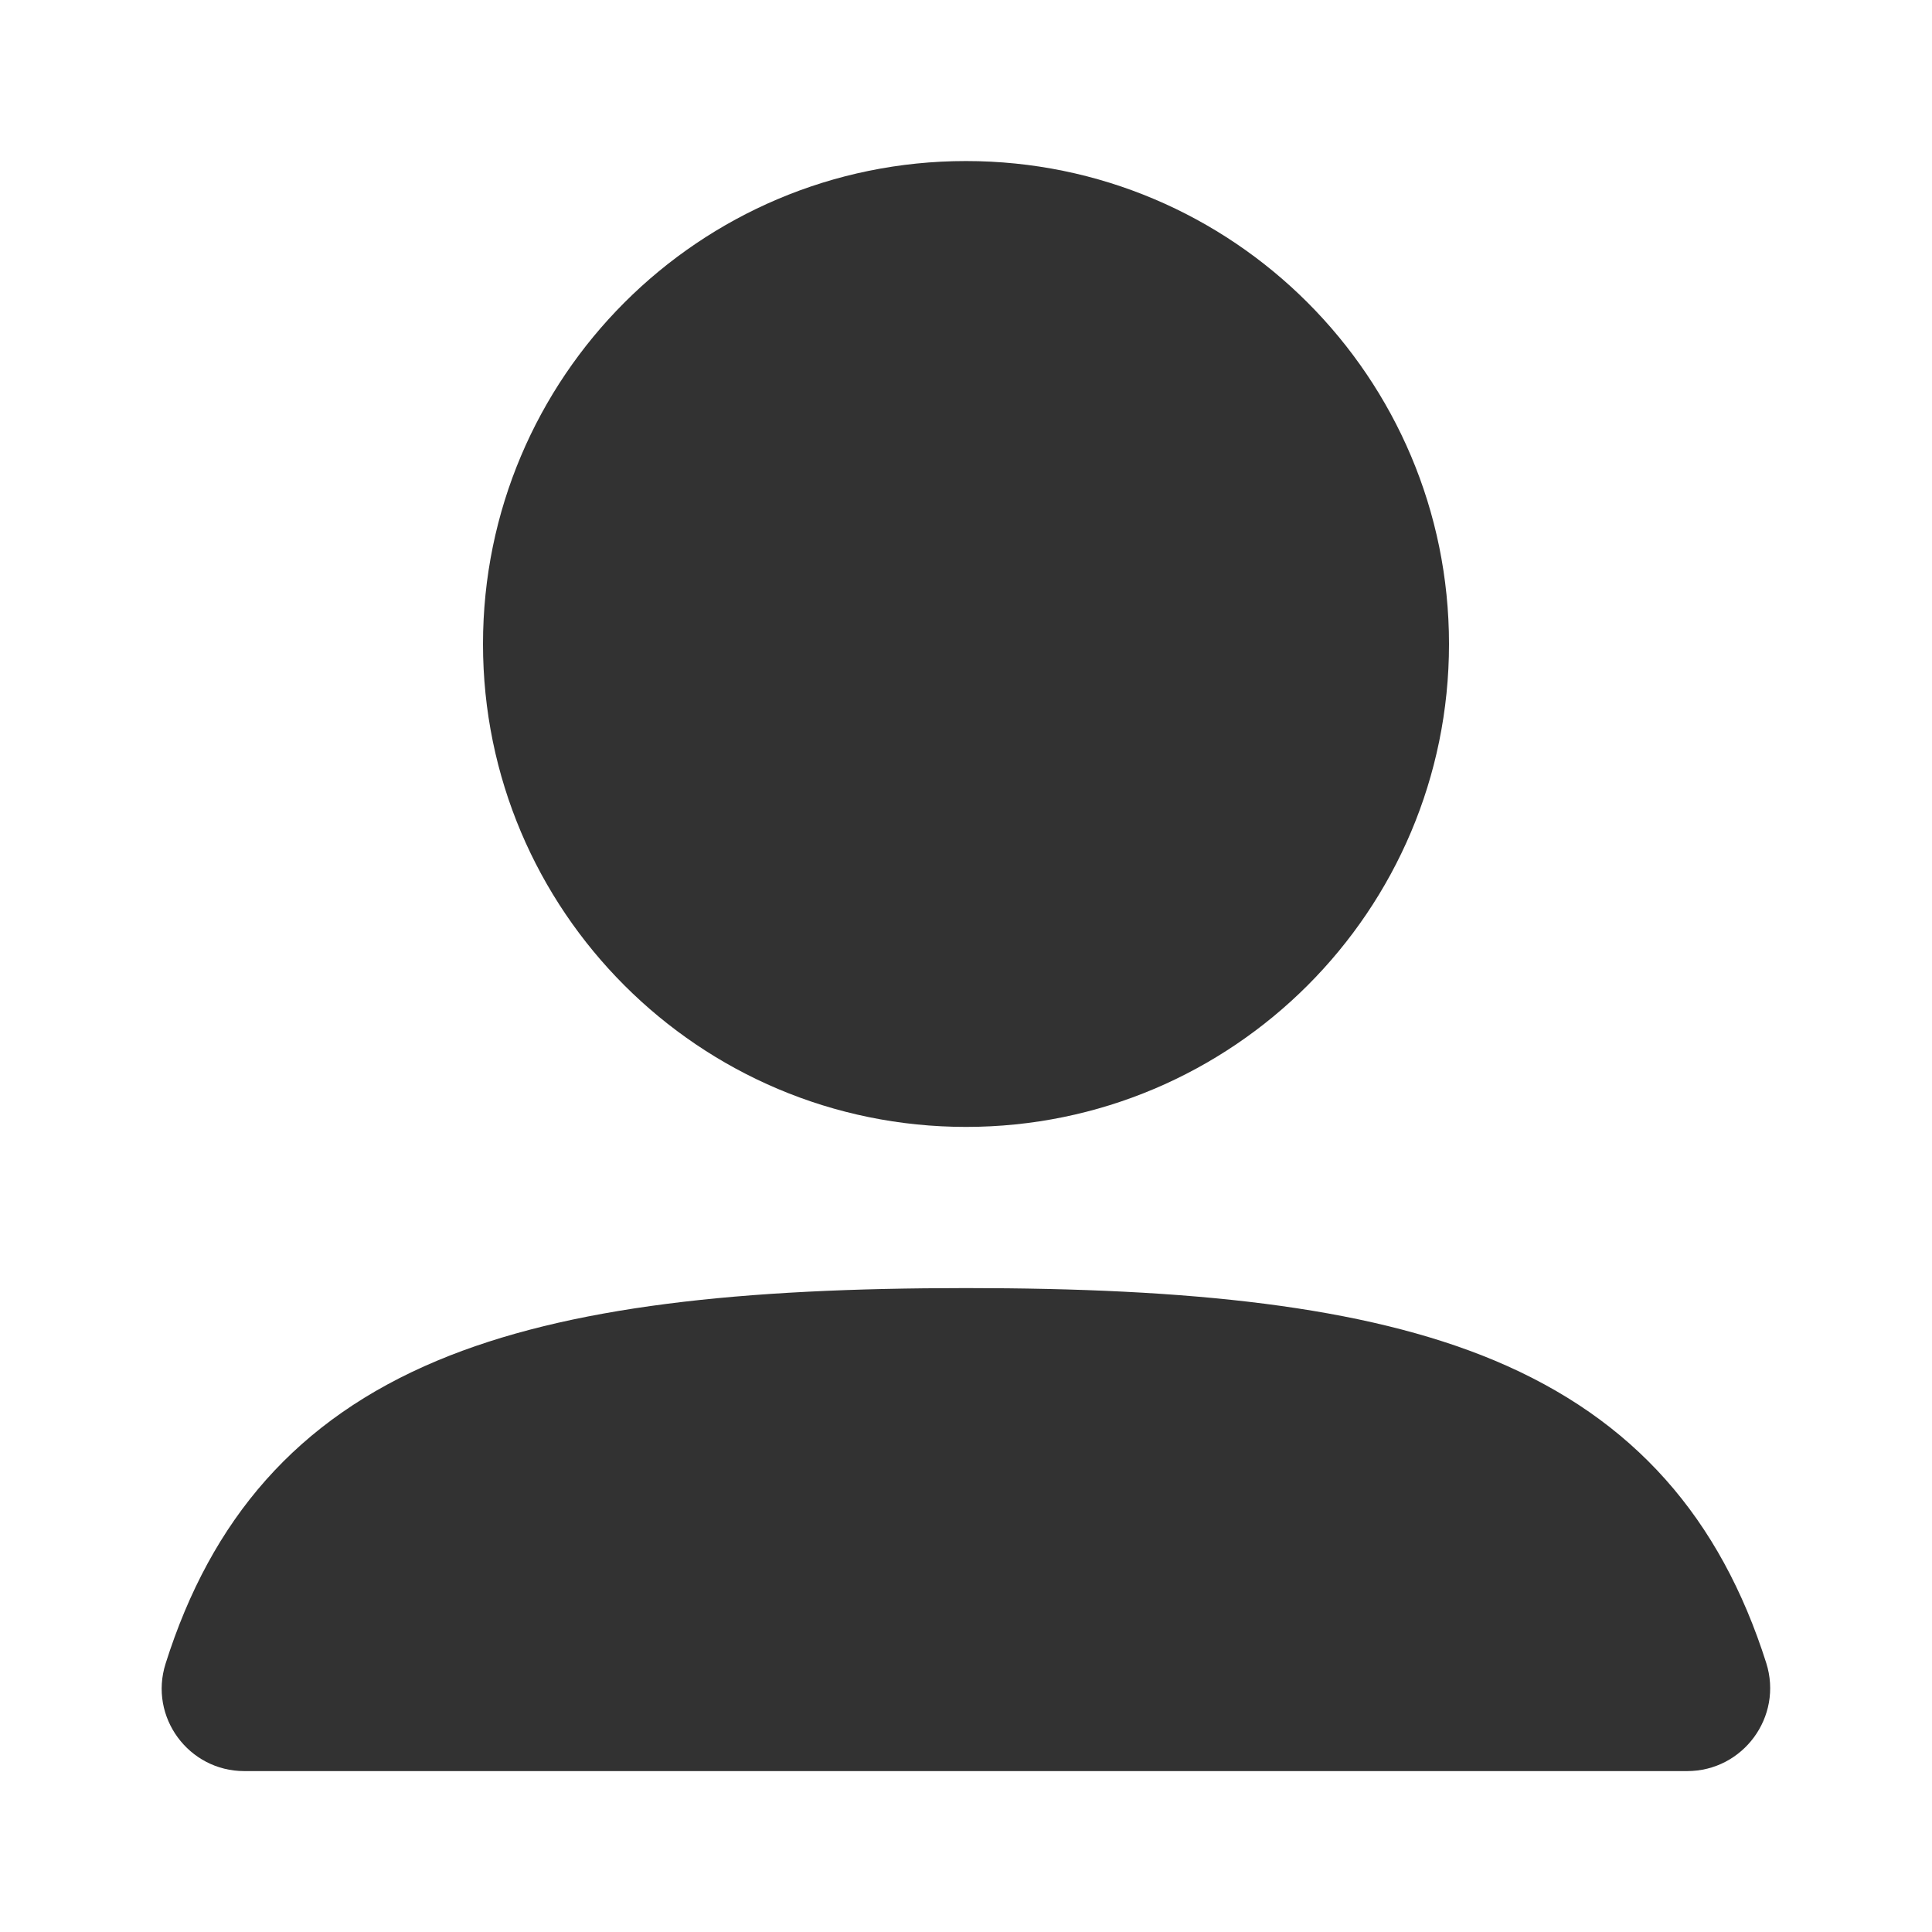 <svg width="14" height="14" viewBox="0 0 14 14" fill="none" xmlns="http://www.w3.org/2000/svg">
<g clip-path="url(#clip0_132_3)">
<path fill-rule="evenodd" clip-rule="evenodd" d="M3.5 4.667C3.5 2.734 5.067 1.167 7 1.167C8.933 1.167 10.5 2.734 10.5 4.667C10.5 6.599 8.933 8.166 7 8.166C5.067 8.166 3.5 6.599 3.5 4.667Z" fill="#323232"/>
<path fill-rule="evenodd" clip-rule="evenodd" d="M3.168 9.86C4.116 9.463 5.38 9.334 7 9.334C8.616 9.334 9.879 9.462 10.826 9.857C11.842 10.282 12.466 11.003 12.799 12.051C12.922 12.441 12.63 12.834 12.226 12.834H1.77C1.368 12.834 1.077 12.443 1.2 12.055C1.531 11.007 2.153 10.285 3.168 9.86Z" fill="#323232"/>
</g>
<defs>
<clipPath id="clip0_132_3">
<rect width="14" height="14" fill="white"/>
</clipPath>
</defs>
</svg>
